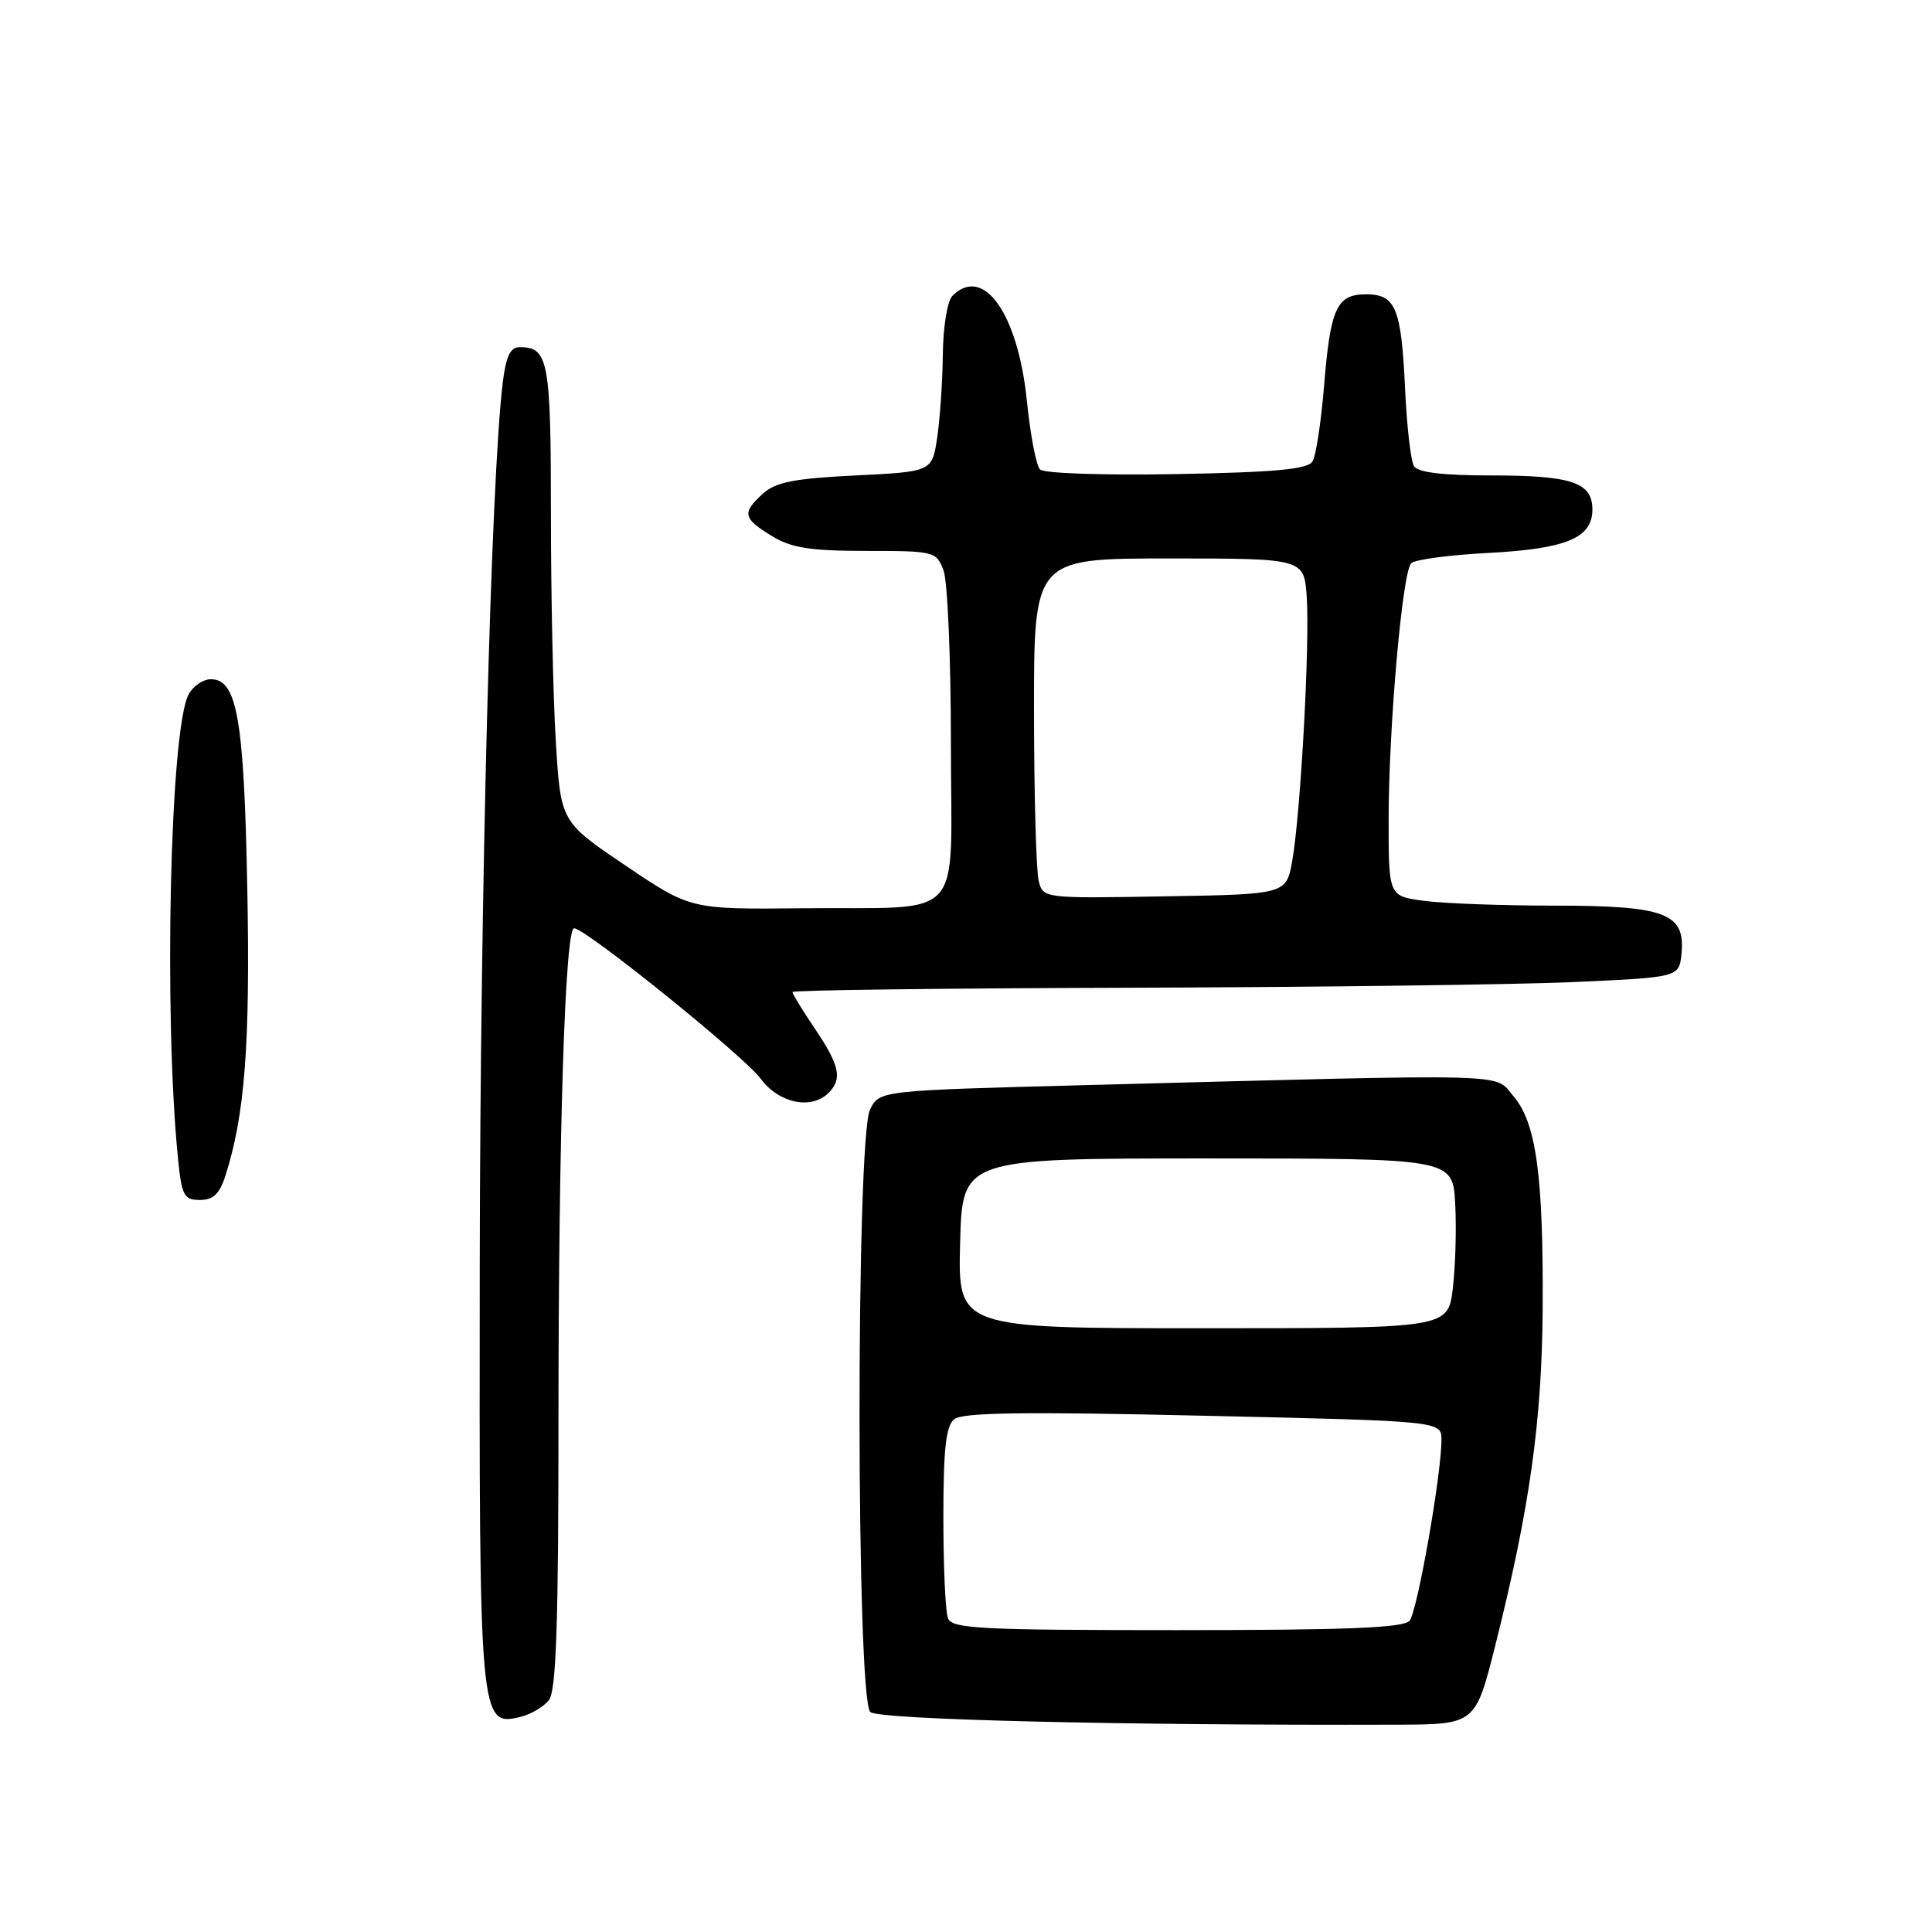 <?xml version="1.0" encoding="UTF-8" standalone="no"?>
<!DOCTYPE svg PUBLIC "-//W3C//DTD SVG 1.1//EN" "http://www.w3.org/Graphics/SVG/1.1/DTD/svg11.dtd" >
<svg xmlns="http://www.w3.org/2000/svg" xmlns:xlink="http://www.w3.org/1999/xlink" version="1.1" viewBox="0 0 256 256">
 <g >
 <path fill="currentColor"
d=" M 198.14 218.00 C 202.68 199.92 204.31 188.37 204.41 173.50 C 204.52 155.81 203.56 148.76 200.53 145.24 C 197.89 142.17 201.65 142.27 144.03 143.78 C 116.56 144.50 116.56 144.50 115.29 147.00 C 113.40 150.74 113.44 225.29 115.33 226.86 C 116.54 227.87 148.81 228.64 185.00 228.53 C 195.50 228.50 195.50 228.50 198.14 218.00 Z  M 72.75 225.25 C 73.70 224.02 74.00 215.05 74.00 188.47 C 74.00 150.33 74.87 123.00 76.07 123.00 C 77.58 123.00 98.56 139.92 100.79 142.93 C 103.21 146.20 107.51 147.09 109.80 144.80 C 111.64 142.96 111.26 141.18 108.00 136.34 C 106.35 133.90 105.00 131.70 105.00 131.45 C 105.00 131.20 125.14 130.95 149.75 130.88 C 174.36 130.81 200.80 130.47 208.50 130.13 C 222.50 129.50 222.50 129.50 222.81 126.35 C 223.33 121.00 220.66 120.00 205.92 120.00 C 198.97 120.00 191.19 119.71 188.64 119.36 C 184.00 118.73 184.00 118.73 184.00 108.61 C 184.01 96.38 185.81 75.83 186.99 74.63 C 187.46 74.15 192.04 73.54 197.17 73.27 C 207.57 72.72 211.00 71.29 211.00 67.51 C 211.00 63.92 208.26 63.00 197.62 63.00 C 191.17 63.00 187.87 62.60 187.36 61.77 C 186.94 61.09 186.41 56.48 186.18 51.52 C 185.68 40.79 184.94 39.00 181.00 39.00 C 177.11 39.00 176.28 40.82 175.44 51.21 C 175.05 55.93 174.37 60.41 173.91 61.15 C 173.28 62.18 168.97 62.58 155.91 62.82 C 146.31 62.99 138.33 62.73 137.81 62.21 C 137.31 61.71 136.53 57.67 136.08 53.23 C 134.91 41.57 130.33 35.07 126.20 39.20 C 125.53 39.87 124.97 43.29 124.93 46.95 C 124.89 50.55 124.55 55.52 124.18 58.00 C 123.50 62.50 123.50 62.50 113.35 63.00 C 105.25 63.40 102.78 63.88 101.10 65.40 C 98.29 67.96 98.43 68.68 102.25 71.01 C 104.87 72.61 107.29 72.99 114.77 73.00 C 123.81 73.00 124.07 73.07 125.02 75.57 C 125.56 76.98 126.00 87.32 126.00 98.55 C 126.00 122.65 128.28 120.13 106.27 120.35 C 91.50 120.50 91.50 120.50 82.90 114.70 C 74.30 108.90 74.30 108.90 73.65 98.29 C 73.29 92.46 73.00 78.85 73.00 68.04 C 73.00 47.81 72.66 46.00 68.89 46.00 C 67.61 46.00 67.05 47.16 66.61 50.75 C 65.05 63.64 63.63 118.23 63.57 167.60 C 63.49 228.08 63.56 228.80 68.95 227.50 C 70.35 227.17 72.06 226.15 72.75 225.25 Z  M 29.88 155.75 C 32.45 147.72 33.16 138.35 32.77 117.84 C 32.34 95.26 31.43 90.00 27.94 90.00 C 26.91 90.00 25.58 90.91 24.99 92.02 C 22.52 96.63 21.67 134.69 23.61 153.75 C 24.09 158.44 24.39 159.00 26.49 159.00 C 28.27 159.00 29.10 158.20 29.88 155.75 Z  M 125.61 214.42 C 125.27 213.55 125.00 207.53 125.00 201.04 C 125.00 192.02 125.34 188.96 126.43 188.06 C 127.51 187.16 135.61 187.04 159.43 187.59 C 191.00 188.30 191.00 188.30 191.00 190.78 C 191.00 195.38 187.81 213.49 186.78 214.75 C 186.00 215.70 178.59 216.00 155.98 216.00 C 129.76 216.00 126.14 215.81 125.61 214.42 Z  M 127.22 164.75 C 127.50 153.50 127.50 153.50 160.00 153.50 C 192.50 153.50 192.50 153.50 192.82 159.50 C 193.00 162.80 192.85 167.86 192.50 170.75 C 191.86 176.00 191.86 176.00 159.40 176.00 C 126.93 176.00 126.93 176.00 127.22 164.75 Z  M 137.64 116.77 C 137.30 115.52 137.02 105.39 137.01 94.25 C 137.00 74.00 137.00 74.00 154.90 74.00 C 172.81 74.00 172.81 74.00 173.15 79.13 C 173.57 85.32 172.34 107.73 171.24 114.00 C 170.45 118.50 170.45 118.50 154.35 118.77 C 138.34 119.05 138.24 119.04 137.64 116.77 Z "/>
</g>
</svg>
